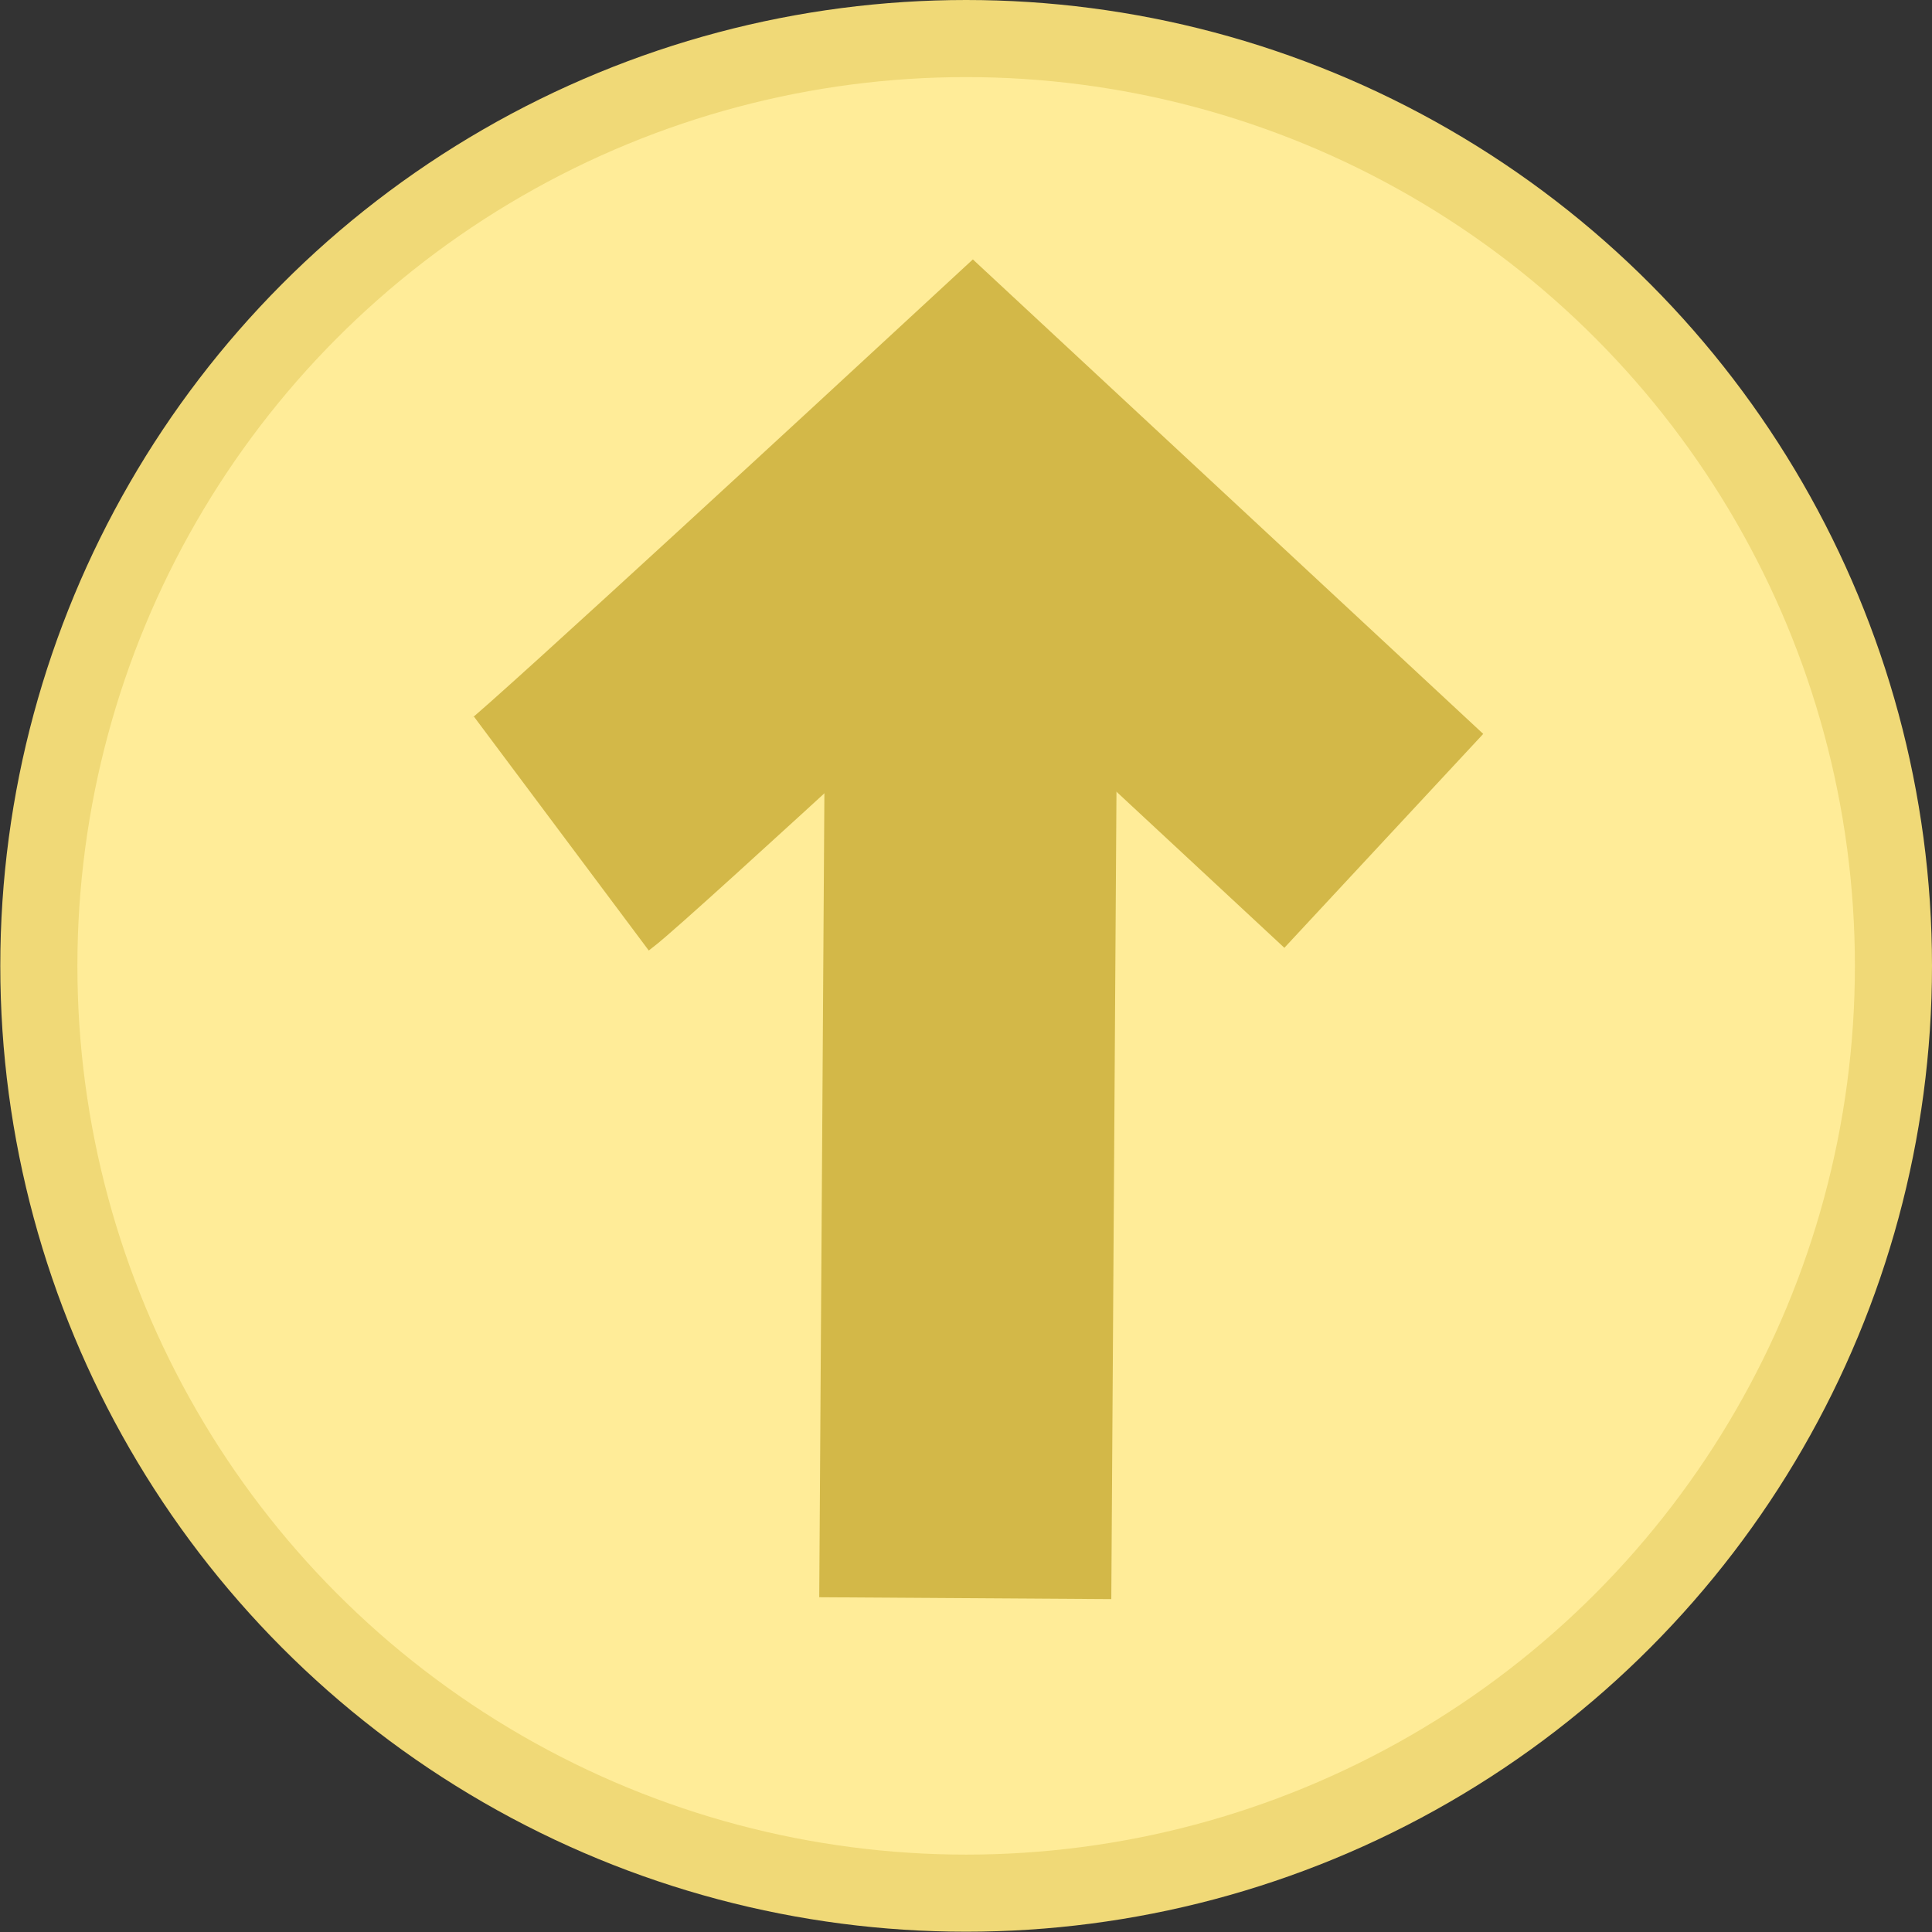 <?xml version="1.0" encoding="UTF-8" standalone="no"?>
<!-- Created with Inkscape (http://www.inkscape.org/) -->

<svg
   xmlns:dc="http://purl.org/dc/elements/1.1/"
   xmlns:cc="http://creativecommons.org/ns#"
   xmlns:rdf="http://www.w3.org/1999/02/22-rdf-syntax-ns#"
   xmlns:svg="http://www.w3.org/2000/svg"
   xmlns="http://www.w3.org/2000/svg"
   xmlns:sodipodi="http://sodipodi.sourceforge.net/DTD/sodipodi-0.dtd"
   xmlns:inkscape="http://www.inkscape.org/namespaces/inkscape"
   width="25"
   height="25"
   viewBox="0 0 6.615 6.615"
   version="1.1"
   id="svg4815"
   inkscape:version="0.92.3 (2405546, 2018-03-11)"
   sodipodi:docname="RobotRotIcon.svg">
  <rect x="0" y="0" width="6.615" height="6.615" fill="#333333" stroke="none"/>
  <defs
     id="defs4809" />
  <sodipodi:namedview
     id="base"
     pagecolor="#ffffff"
     bordercolor="#666666"
     borderopacity="1.0"
     inkscape:pageopacity="0.0"
     inkscape:pageshadow="2"
     inkscape:zoom="15.152942"
     inkscape:cx="1.0329056"
     inkscape:cy="16.277936"
     inkscape:document-units="px"
     inkscape:current-layer="layer1"
     showgrid="false"
     units="px"
     inkscape:window-width="1536"
     inkscape:window-height="811"
     inkscape:window-x="-8"
     inkscape:window-y="-8"
     inkscape:window-maximized="1"
     showguides="true"
     inkscape:guide-bbox="true"
     fit-margin-top="0"
     fit-margin-left="0"
     fit-margin-right="0"
     fit-margin-bottom="0">
    <sodipodi:guide
       position="-21.752,11.293"
       orientation="0,1"
       id="guide5404"
       inkscape:locked="false" />
  </sodipodi:namedview>
  <g
     inkscape:label="Layer 1"
     inkscape:groupmode="layer"
     id="layer1"
     transform="translate(-10.412,-252.92)">
    <ellipse
       cy="256.227"
       cx="13.72"
       id="circle5488"
       style="opacity:1;fill:#f0d977;fill-opacity:1;fill-rule:evenodd;stroke:none;stroke-width:0.265;stroke-miterlimit:4;stroke-dasharray:none;stroke-dashoffset:0;stroke-opacity:1"
       rx="3.307"
       ry="3.307" />
    <circle
       style="opacity:1;fill:#ffec98;fill-opacity:1;fill-rule:evenodd;stroke:none;stroke-width:0.265;stroke-miterlimit:4;stroke-dasharray:none;stroke-dashoffset:0;stroke-opacity:1"
       id="path5480"
       cx="13.72"
       cy="256.227"
       r="3.043" />
    <path
       style="opacity:1;fill:none;fill-opacity:1;fill-rule:evenodd;stroke:#d3b848;stroke-width:1;stroke-miterlimit:4;stroke-dasharray:none;stroke-dashoffset:0;stroke-opacity:1"
       d="m 13.742,254.49 -0.025,3.902"
       id="path5484"
       inkscape:connector-curvature="0" />
    <path
       style="opacity:1;fill:none;fill-opacity:1;fill-rule:evenodd;stroke:#d3b848;stroke-width:1;stroke-miterlimit:4;stroke-dasharray:none;stroke-dashoffset:0;stroke-opacity:1"
       d="m 12.334,255.774 c 0.099,-0.074 1.408,-1.284 1.408,-1.284 l 1.408,1.309"
       id="path5486"
       inkscape:connector-curvature="0"
       sodipodi:nodetypes="ccc" />
  </g>
</svg>
